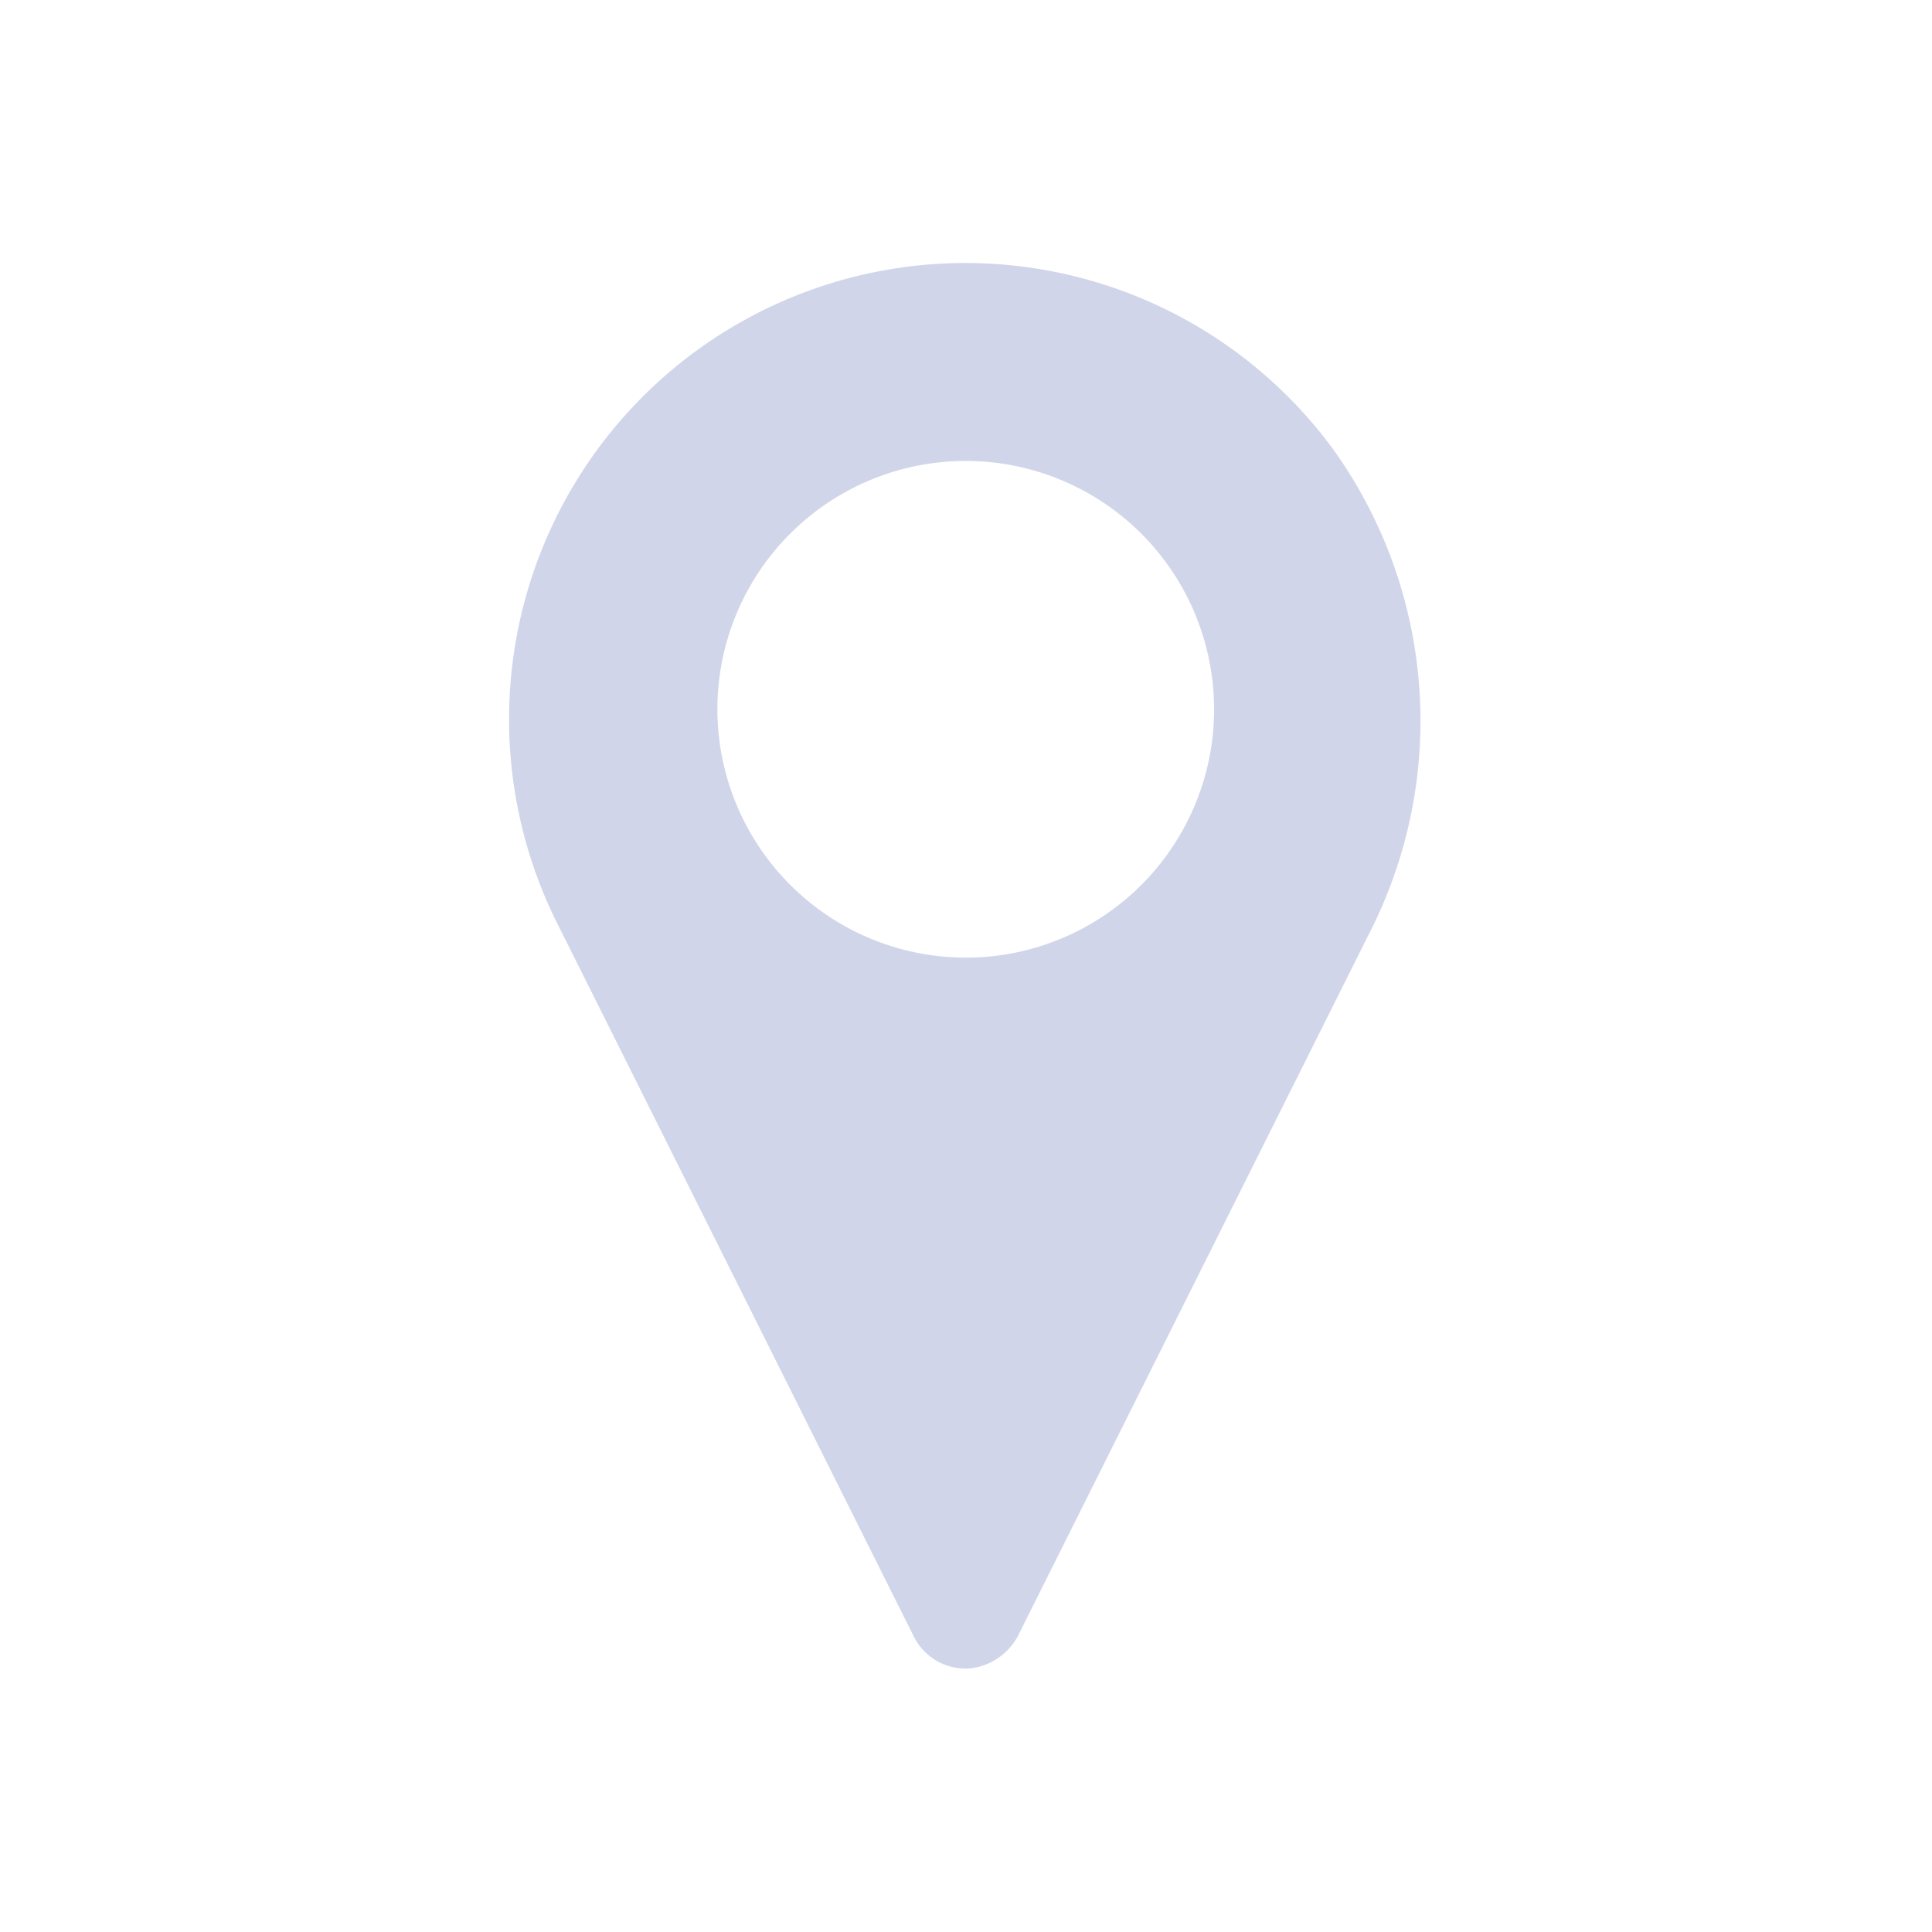 <?xml version="1.0" encoding="UTF-8" standalone="no"?>
<svg
   width="22"
   height="22"
   version="1.1"
   id="svg17"
   sodipodi:docname="slc.svg"
   inkscape:version="1.2.1 (9c6d41e410, 2022-07-14)"
   xmlns:inkscape="http://www.inkscape.org/namespaces/inkscape"
   xmlns:sodipodi="http://sodipodi.sourceforge.net/DTD/sodipodi-0.dtd"
   xmlns="http://www.w3.org/2000/svg"
   xmlns:svg="http://www.w3.org/2000/svg"
   xmlns:rdf="http://www.w3.org/1999/02/22-rdf-syntax-ns#"
   xmlns:cc="http://creativecommons.org/ns#"
   xmlns:dc="http://purl.org/dc/elements/1.1/">
    <style
       type="text/css"
       id="current-color-scheme">.ColorScheme-Text { color:#d1d5e9; }
</style>
  <defs
     id="defs21" />
  <sodipodi:namedview
     pagecolor="#cccccc"
     bordercolor="#000000"
     borderopacity="1"
     objecttolerance="10"
     gridtolerance="10"
     guidetolerance="10"
     inkscape:pageopacity="0"
     inkscape:pageshadow="2"
     inkscape:window-width="1920"
     inkscape:window-height="1002"
     id="namedview19"
     showgrid="false"
     inkscape:zoom="10.092342"
     inkscape:cx="43.250615"
     inkscape:cy="6.4900694"
     inkscape:window-x="0"
     inkscape:window-y="0"
     inkscape:window-maximized="1"
     inkscape:current-layer="svg17"
     inkscape:document-rotation="0"
     inkscape:lockguides="false"
     inkscape:showpageshadow="2"
     inkscape:pagecheckerboard="0"
     inkscape:deskcolor="#808080">
    <inkscape:grid
       type="xygrid"
       id="grid911"
       originx="0"
       originy="0" />
  </sodipodi:namedview>
  <g
     id="g6"
     transform="matrix(0.282,0,0,0.282,-3.083,-3.127)" />
  <g
     id="slc-share"
     style="fill:#d1d5e9;fill-opacity:1">
    <rect
       style="opacity:0.001;fill:#d1d5e9;fill-opacity:1"
       width="22"
       height="22"
       x="44"
       y="0"
       id="rect7" />
    <path
       d="m 61.633,5.555 q 0,-0.796 -0.423,-1.427 -0.149,-0.199 -0.357,-0.398 -0.713,-0.73 -1.767,-0.73 -1.037,0 -1.816,0.73 -0.73,0.771 -0.73,1.825 0,0.431 0.133,0.813 -0.041,0.008 -0.066,0.033 l -3.94,2.621 q -0.05,0.033 -0.091,0.075 -0.697,-0.647 -1.659,-0.647 -1.045,0 -1.816,0.747 Q 48.37,9.951 48.37,10.996 q 0,1.045 0.73,1.783 0.771,0.78 1.816,0.78 0.954,0 1.642,-0.647 0.05,0.041 0.108,0.083 l 3.932,2.613 q 0.025,0.017 0.058,0.041 -0.116,0.382 -0.116,0.805 0,1.029 0.73,1.767 Q 58.05,19 59.086,19 q 1.053,0 1.767,-0.78 0.207,-0.174 0.357,-0.365 0.423,-0.614 0.423,-1.402 0,-0.796 -0.423,-1.418 -0.149,-0.207 -0.357,-0.39 -0.713,-0.738 -1.767,-0.738 -0.946,0 -1.684,0.622 -0.025,-0.033 -0.058,-0.05 L 53.413,11.867 q -0.025,-0.025 -0.075,-0.066 0.116,-0.357 0.116,-0.805 0,-0.423 -0.116,-0.805 0.05,-0.025 0.075,-0.033 l 3.948,-2.621 q 0.033,-0.033 0.075,-0.058 0.722,0.614 1.651,0.614 1.053,0 1.767,-0.78 Q 61.061,7.139 61.21,6.956 61.633,6.343 61.633,5.555 Z"
       id="path884"
       style="stroke-width:0.166;fill-opacity:1;fill:currentColor;"
       class="ColorScheme-Text"
       stroke="none" />
  </g>
  <g
     id="slc-like"
     style="fill:#d1d5e9;fill-opacity:1">
    <rect
       style="opacity:0.001;fill:#d1d5e9;fill-opacity:1"
       width="22"
       height="22"
       x="22"
       y="0"
       id="rect2" />
    <path
       d="m 33.003,19 c 4.374,-3.409 6.593,-5.312 8.008,-7.832 1.991,-3.546 0.785,-6.553 -1.736,-7.73 a 4.715,4.715 0 0 0 -6.272,2.314 4.715,4.715 0 0 0 -6.27,-2.312 c -2.52,1.176 -3.727,4.183 -1.736,7.73 1.413,2.522 3.633,4.422 8.007,7.83 z"
       id="path42"
       style="stroke-width:0.077;fill-opacity:1;fill:currentColor;"
       class="ColorScheme-Text" />
  </g>
  <g
     id="slc-connect"
     style="fill:#d1d5e9;fill-opacity:1">
    <rect
       style="opacity:0.001;fill:#d1d5e9;fill-opacity:1"
       width="22"
       height="22"
       x="0"
       y="0"
       id="rect12" />
    <path
       d="m 11.049,18.998 a 0.705,0.705 0 0 0 0.559,-0.403 l 3.983,-7.965 A 5.309,5.309 0 0 0 15.179,5.113 5.196,5.196 0 0 0 6.349,10.522 l 4.056,8.112 a 0.658,0.658 0 0 0 0.644,0.364 z M 8.169,8.077 A 2.828,2.828 0 1 1 10.997,10.905 2.831,2.831 0 0 1 8.169,8.077 Z"
       id="path6"
       style="stroke-width:0.246;fill-opacity:1;fill:currentColor;"
       class="ColorScheme-Text" />
  </g>
</svg>
